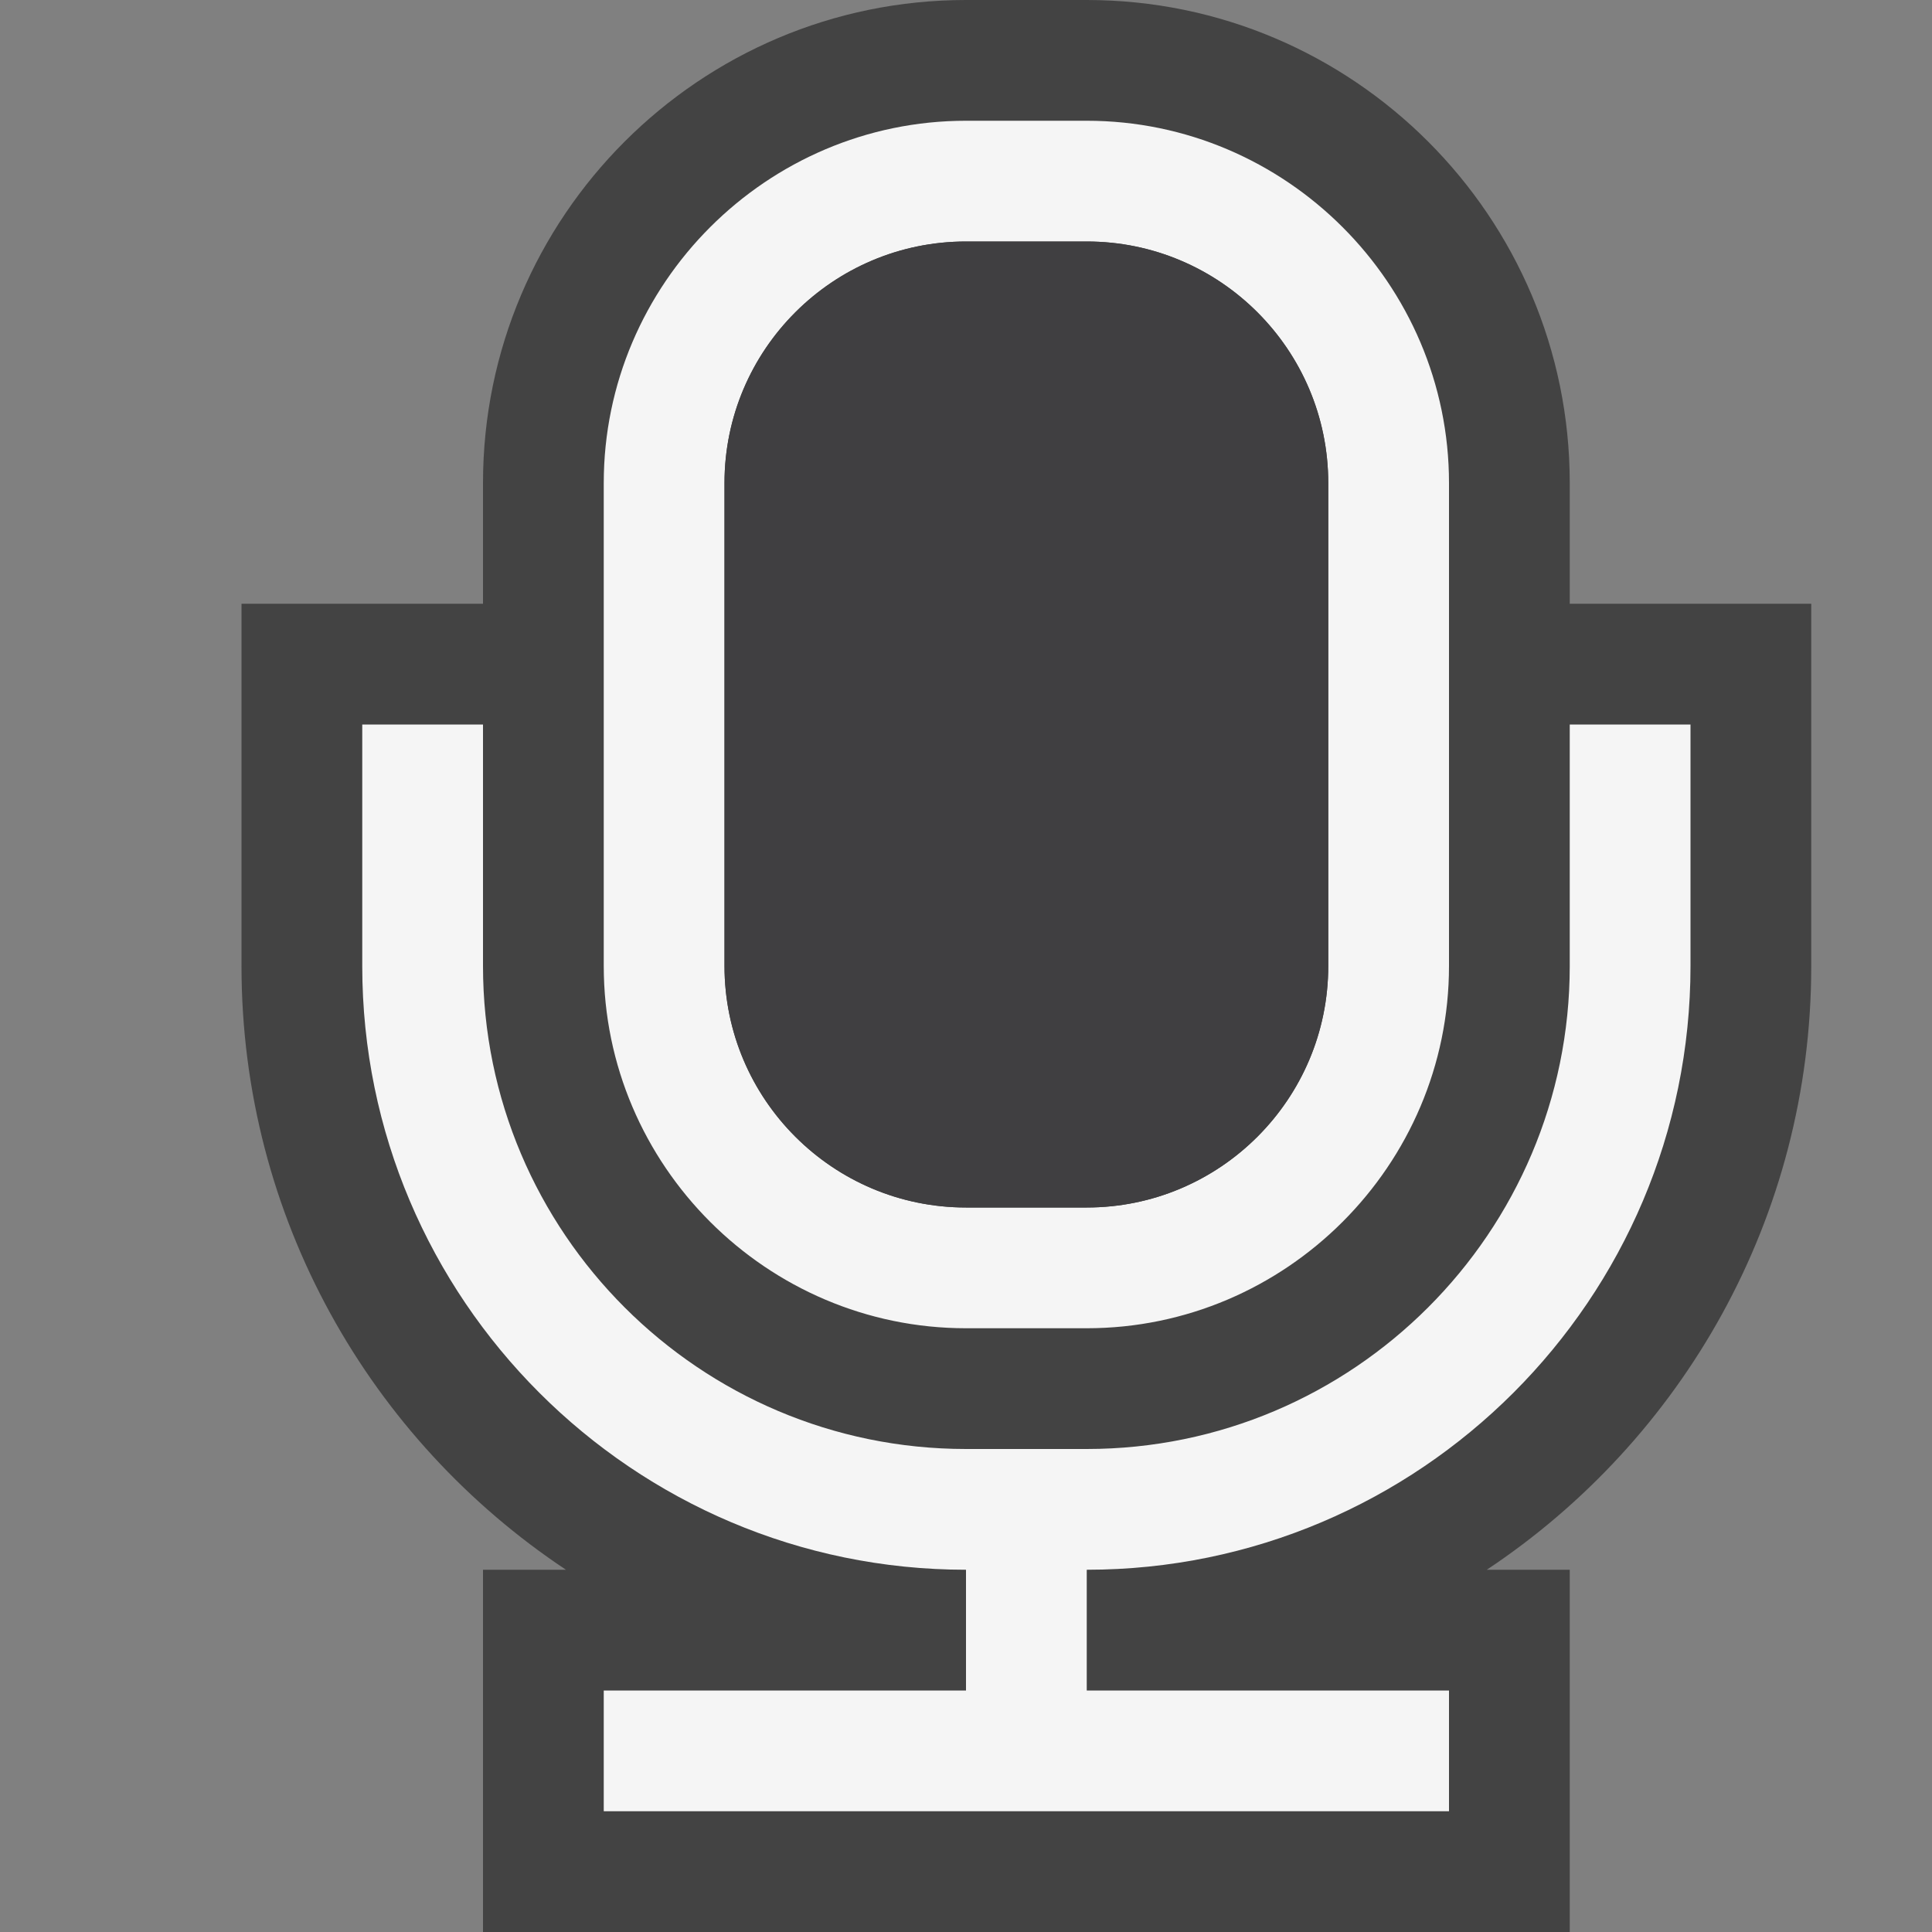 <svg xmlns="http://www.w3.org/2000/svg" viewBox="0 0 16 16" enable-background="new 0 0 16 16"><rect x="0" y="0" width="16" height="16" fill="#808080" stroke="none"/><style type="text/css">.icon-canvas-transparent{opacity:0;fill:#434343;} .icon-vs-out{fill:#434343;} .icon-vs-bg{fill:#f5f5f5;} .icon-vs-fg{fill:#403F41;}</style><path class="icon-canvas-transparent" d="M16 16h-16v-16h16v16z" id="canvas"/><path class="icon-vs-out" d="M15 5v3c0 2.085-1.068 3.924-2.687 5h.687v3h-9v-3h.687c-1.619-1.076-2.687-2.915-2.687-5v-3h2v-1c0-2.206 1.794-4 4-4h1c2.206 0 4 1.794 4 4v1h2z" id="outline"/><path class="icon-vs-bg" d="M14 6v2c0 2.757-2.243 5-5 5v1h3v1h-7v-1h3v-1c-2.757 0-5-2.243-5-5v-2h1v2c0 2.206 1.794 4 4 4h1c2.206 0 4-1.794 4-4v-2h1zm-2-2v4c0 1.65-1.35 3-3 3h-1c-1.65 0-3-1.35-3-3v-4c0-1.65 1.35-3 3-3h1c1.65 0 3 1.35 3 3zm-1 0c0-1.103-.897-2-2-2h-1c-1.103 0-2 .897-2 2v4c0 1.103.897 2 2 2h1c1.103 0 2-.897 2-2v-4z" id="iconBg"/><g id="iconFg"><path class="icon-vs-fg" d="M11 4v4c0 1.103-.897 2-2 2h-1c-1.103 0-2-.897-2-2v-4c0-1.103.897-2 2-2h1c1.103 0 2 .897 2 2z"/></g></svg>